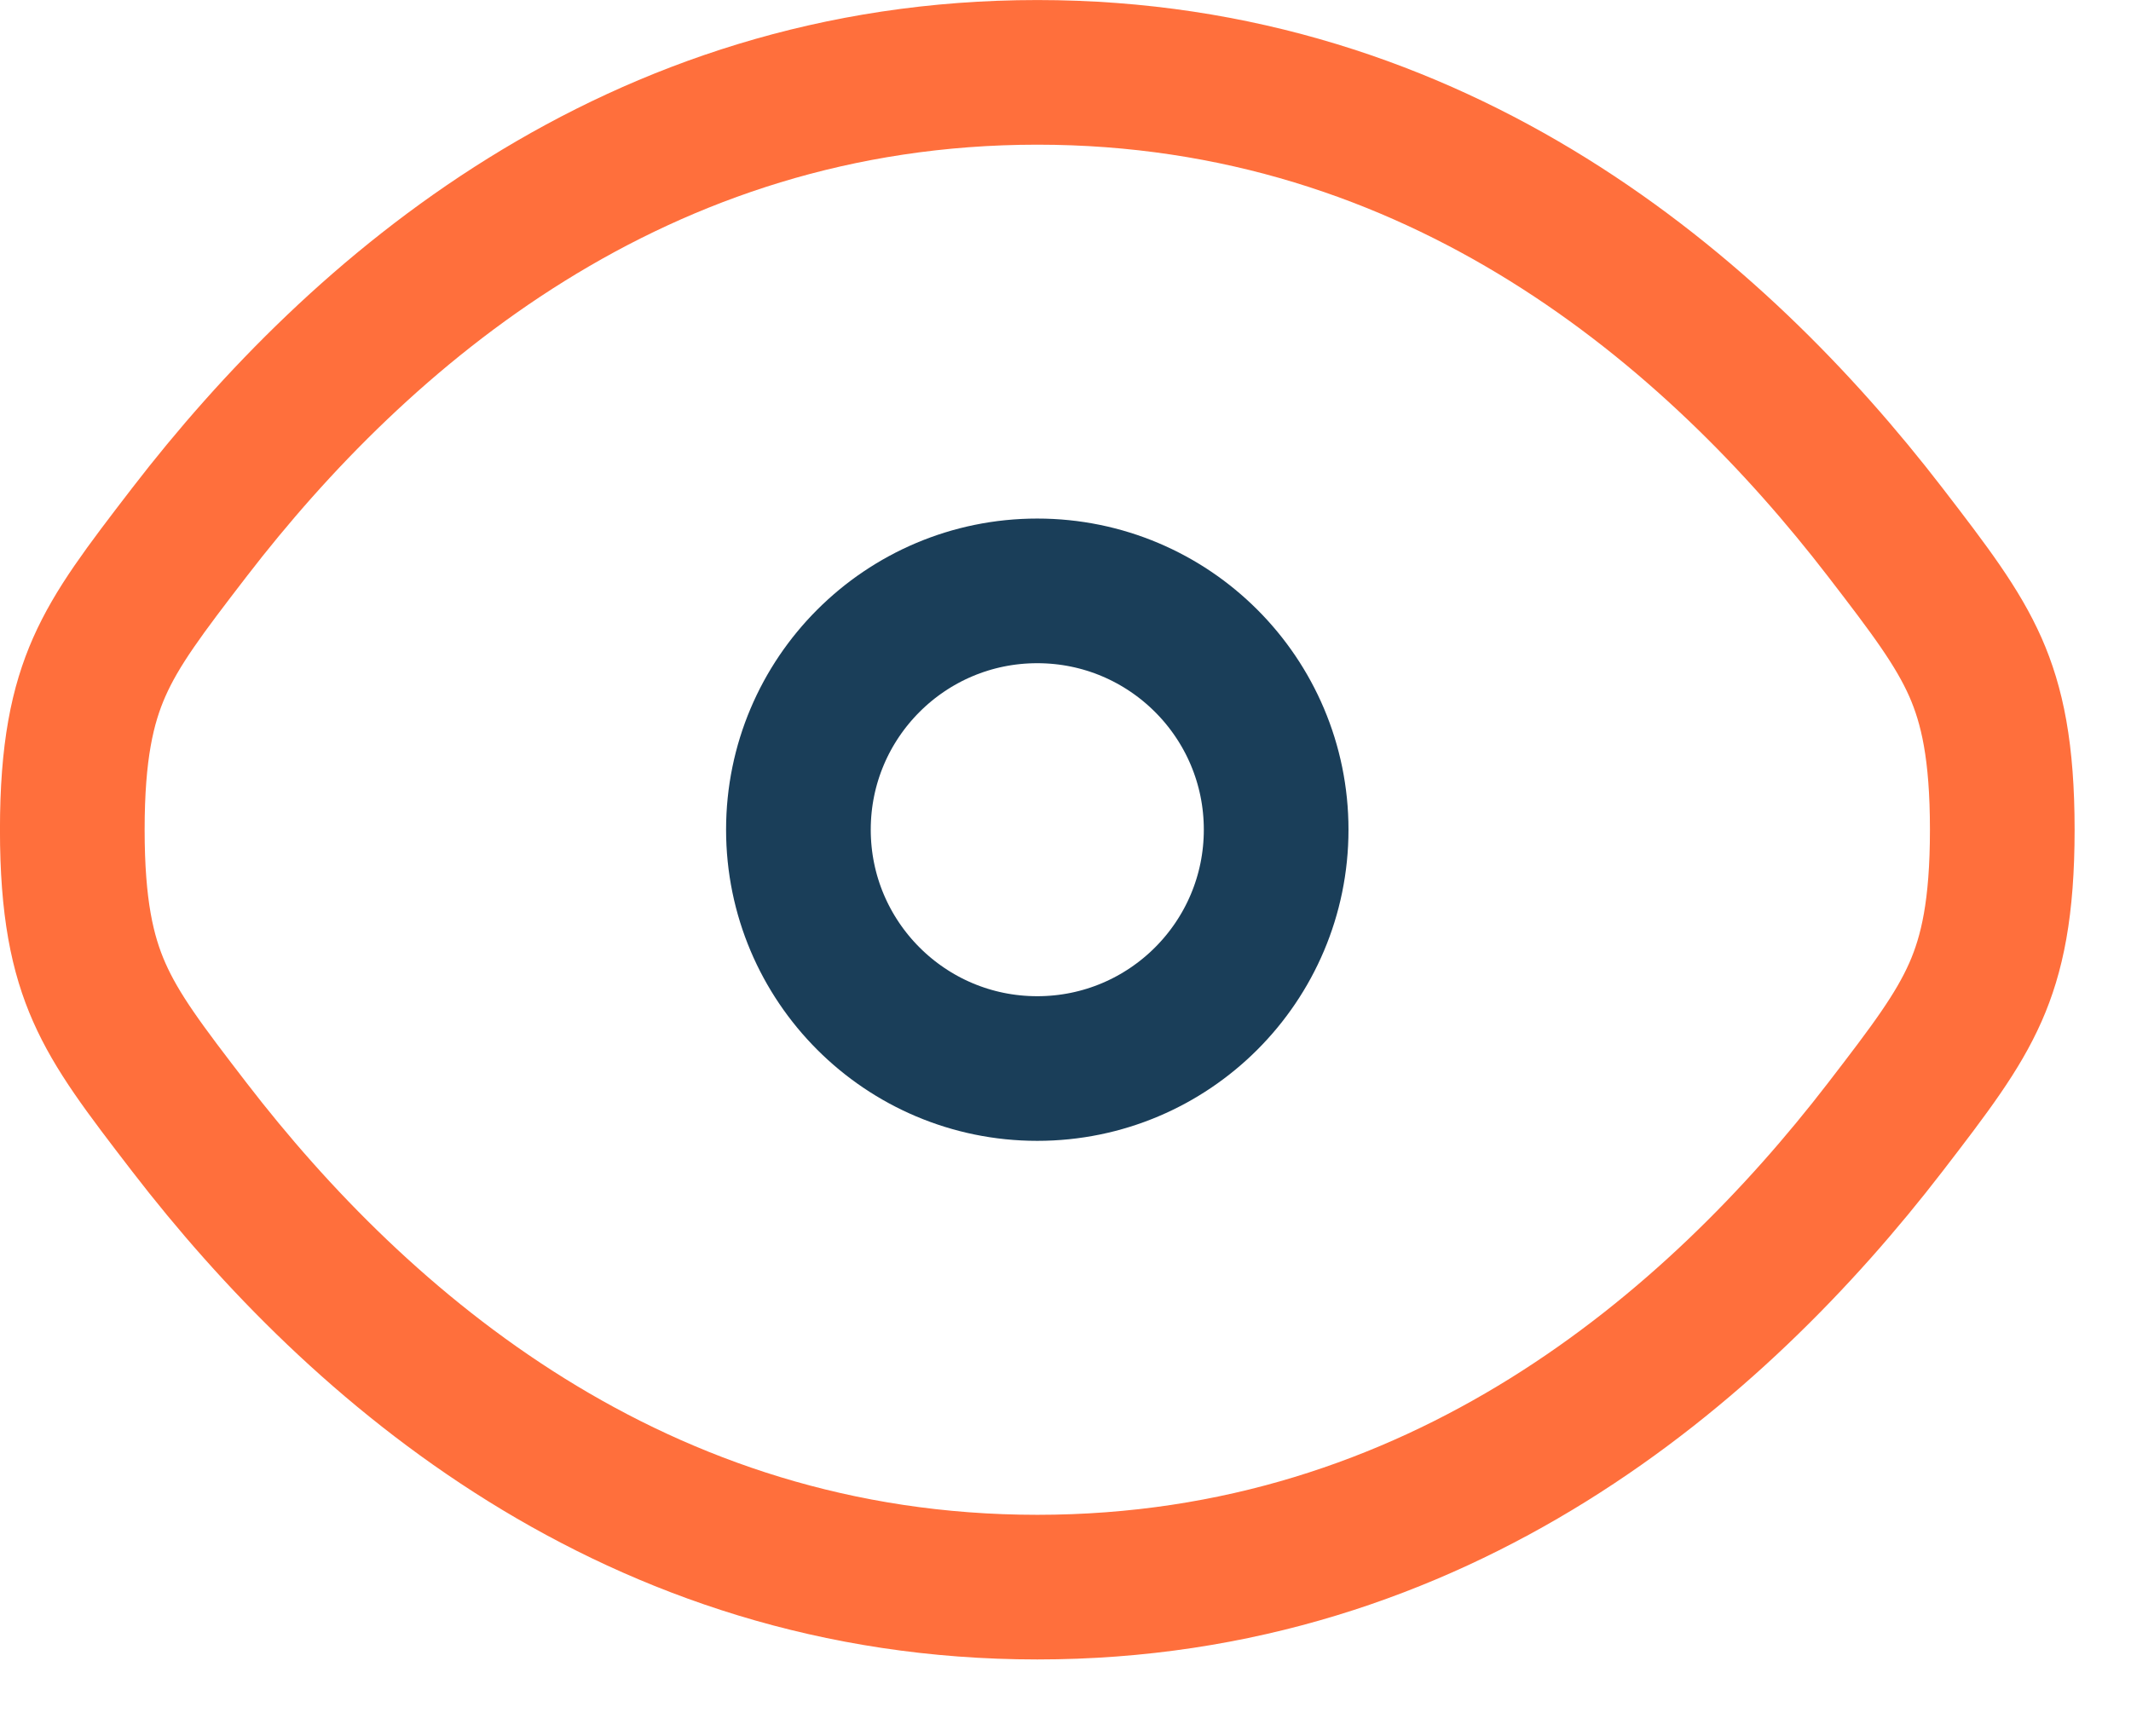 <svg width="27" height="22" viewBox="0 0 27 22" fill="none" xmlns="http://www.w3.org/2000/svg">
<path d="M2.402 14.287C1.827 13.54 1.483 13.086 1.257 12.574C1.045 12.093 0.916 11.508 0.916 10.515C0.916 9.521 1.045 8.937 1.257 8.455C1.483 7.944 1.827 7.489 2.402 6.742C4.55 3.952 8.053 0.917 13.143 0.917C18.233 0.917 21.736 3.952 23.884 6.742C24.459 7.489 24.802 7.944 25.029 8.455C25.241 8.937 25.369 9.521 25.369 10.515C25.369 11.508 25.241 12.093 25.029 12.574C24.802 13.086 24.459 13.54 23.884 14.287C21.736 17.077 18.233 20.113 13.143 20.113C8.053 20.113 4.55 17.077 2.402 14.287Z" stroke="#FF6F3C" stroke-width="1.833"/>
<path d="M16.169 10.514C16.169 12.186 14.814 13.541 13.142 13.541C11.471 13.541 10.116 12.186 10.116 10.514C10.116 8.843 11.471 7.488 13.142 7.488C14.814 7.488 16.169 8.843 16.169 10.514Z" stroke="#1A3E59" stroke-width="1.833"/>
</svg>
